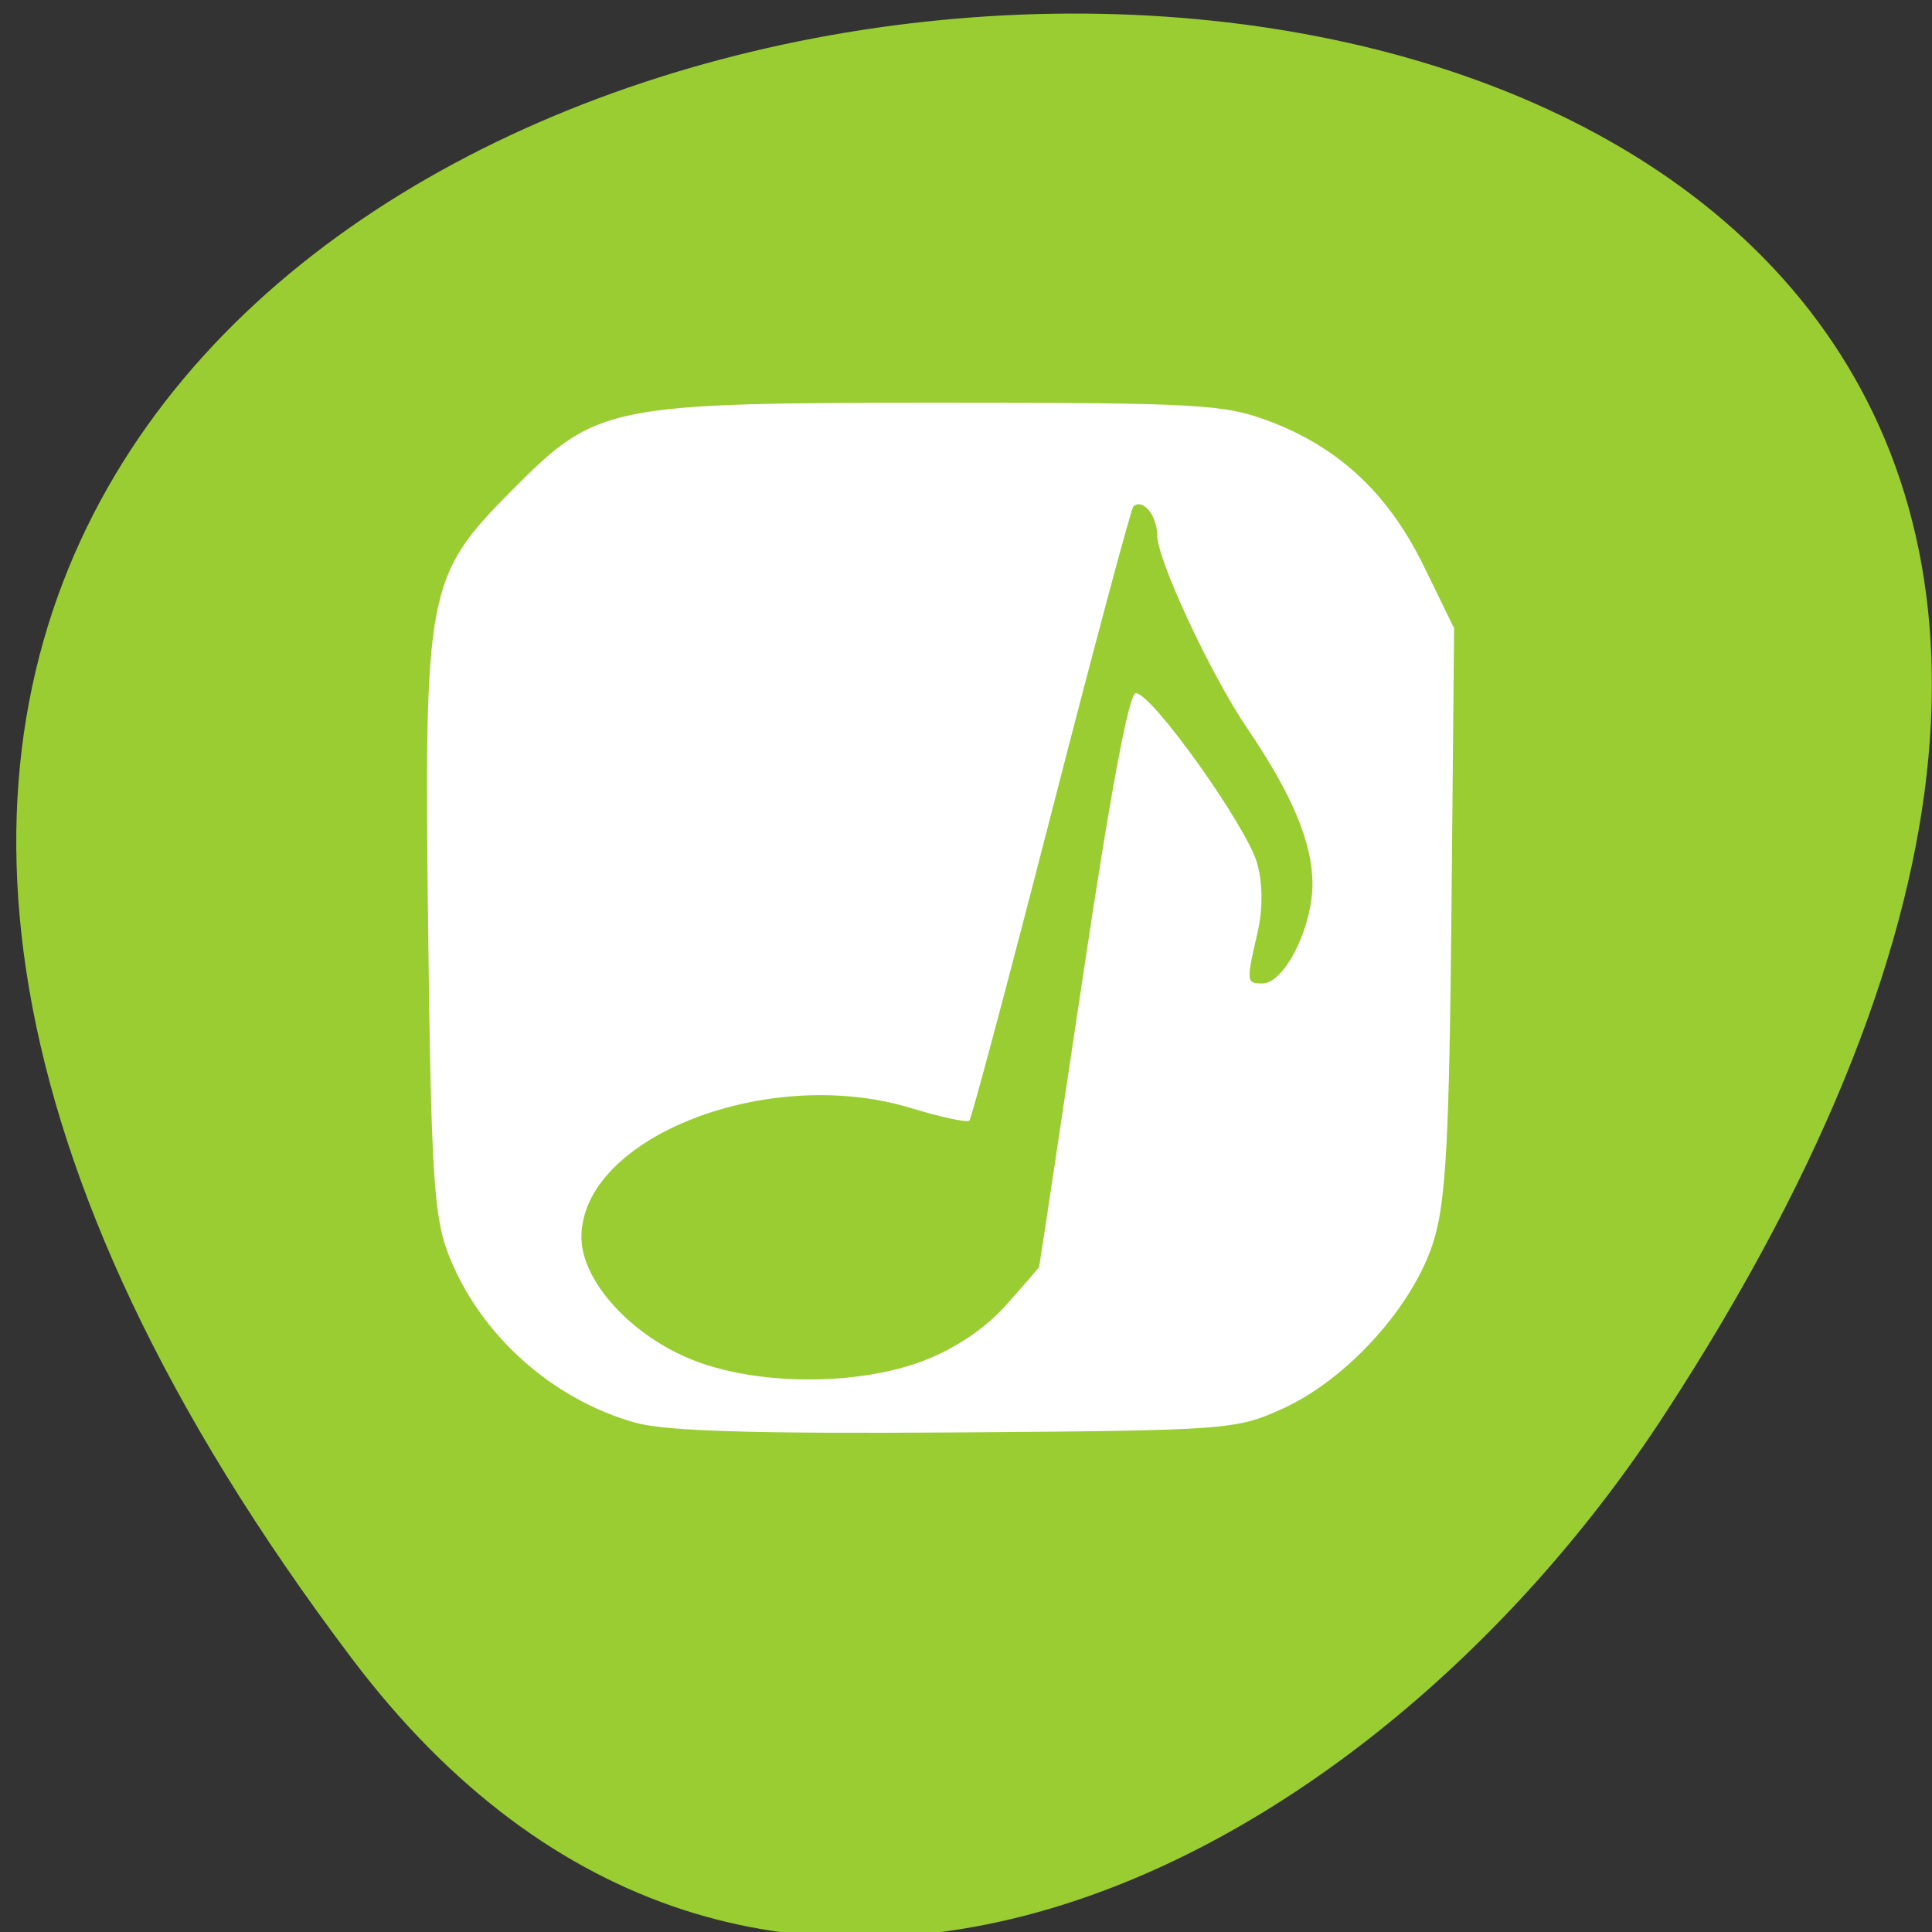 <svg xmlns="http://www.w3.org/2000/svg" viewBox="0 0 256 256"><rect x="0" y="0" width="256" height="256" fill="#333333" stroke="none"/><defs><clipPath><path transform="matrix(15.333 0 0 11.5 415 -125.5)" d="m -24 13 c 0 1.105 -0.672 2 -1.5 2 -0.828 0 -1.5 -0.895 -1.5 -2 0 -1.105 0.672 -2 1.5 -2 0.828 0 1.5 0.895 1.5 2 z"/></clipPath></defs><g transform="translate(1.061 1.811)"><path d="m 45.547 217.93 c -200.11 -265.25 350.59 -302.94 173.86 -32.17 -40.29 61.728 -120.86 102.43 -173.86 32.17 z" style="fill:#9acd32;color:#000"/><path d="m 83.18 186.72 c -11.248 -3.141 -20.912 -11.914 -24.941 -22.64 -1.815 -4.831 -2.19 -11.08 -2.568 -42.707 -0.54 -45.16 -0.224 -46.813 11.155 -58.27 11.188 -11.264 12.594 -11.549 57.07 -11.549 c 33.832 0 37.26 0.195 43.25 2.452 9.251 3.491 15.794 9.642 20.484 19.256 l 3.986 8.172 l -0.351 37.27 c -0.284 30.22 -0.724 38.509 -2.325 43.812 -2.588 8.573 -11.376 18.371 -20 22.305 -6.226 2.838 -7.281 2.915 -43.31 3.172 -26.688 0.19 -38.46 -0.164 -42.44 -1.276 z m 38.06 -8.199 c 4.183 -1.579 8.202 -4.271 10.943 -7.331 2.383 -2.66 4.381 -4.972 4.441 -5.138 0.06 -0.166 2.651 -17.339 5.758 -38.16 3.682 -24.681 6.139 -37.861 7.06 -37.861 2.135 0 14.757 17.728 16.09 22.594 0.737 2.695 0.749 6.08 0.033 9.16 -1.508 6.49 -1.486 6.717 0.642 6.717 2.922 0 6.633 -7.367 6.638 -13.178 0.005 -5.461 -2.668 -11.838 -8.66 -20.661 -4.843 -7.131 -11.921 -22.327 -11.921 -25.594 0 -2.604 -1.968 -4.941 -3.154 -3.744 -0.314 0.317 -5.211 18.63 -10.883 40.695 -5.671 22.07 -10.551 40.36 -10.844 40.656 -0.293 0.295 -3.77 -0.452 -7.728 -1.66 -18.958 -5.79 -43.677 3.895 -43.677 17.11 0 5.826 6.682 13.14 14.931 16.336 8.582 3.328 21.609 3.354 30.338 0.06 z" style="fill:#fff"/></g></svg>